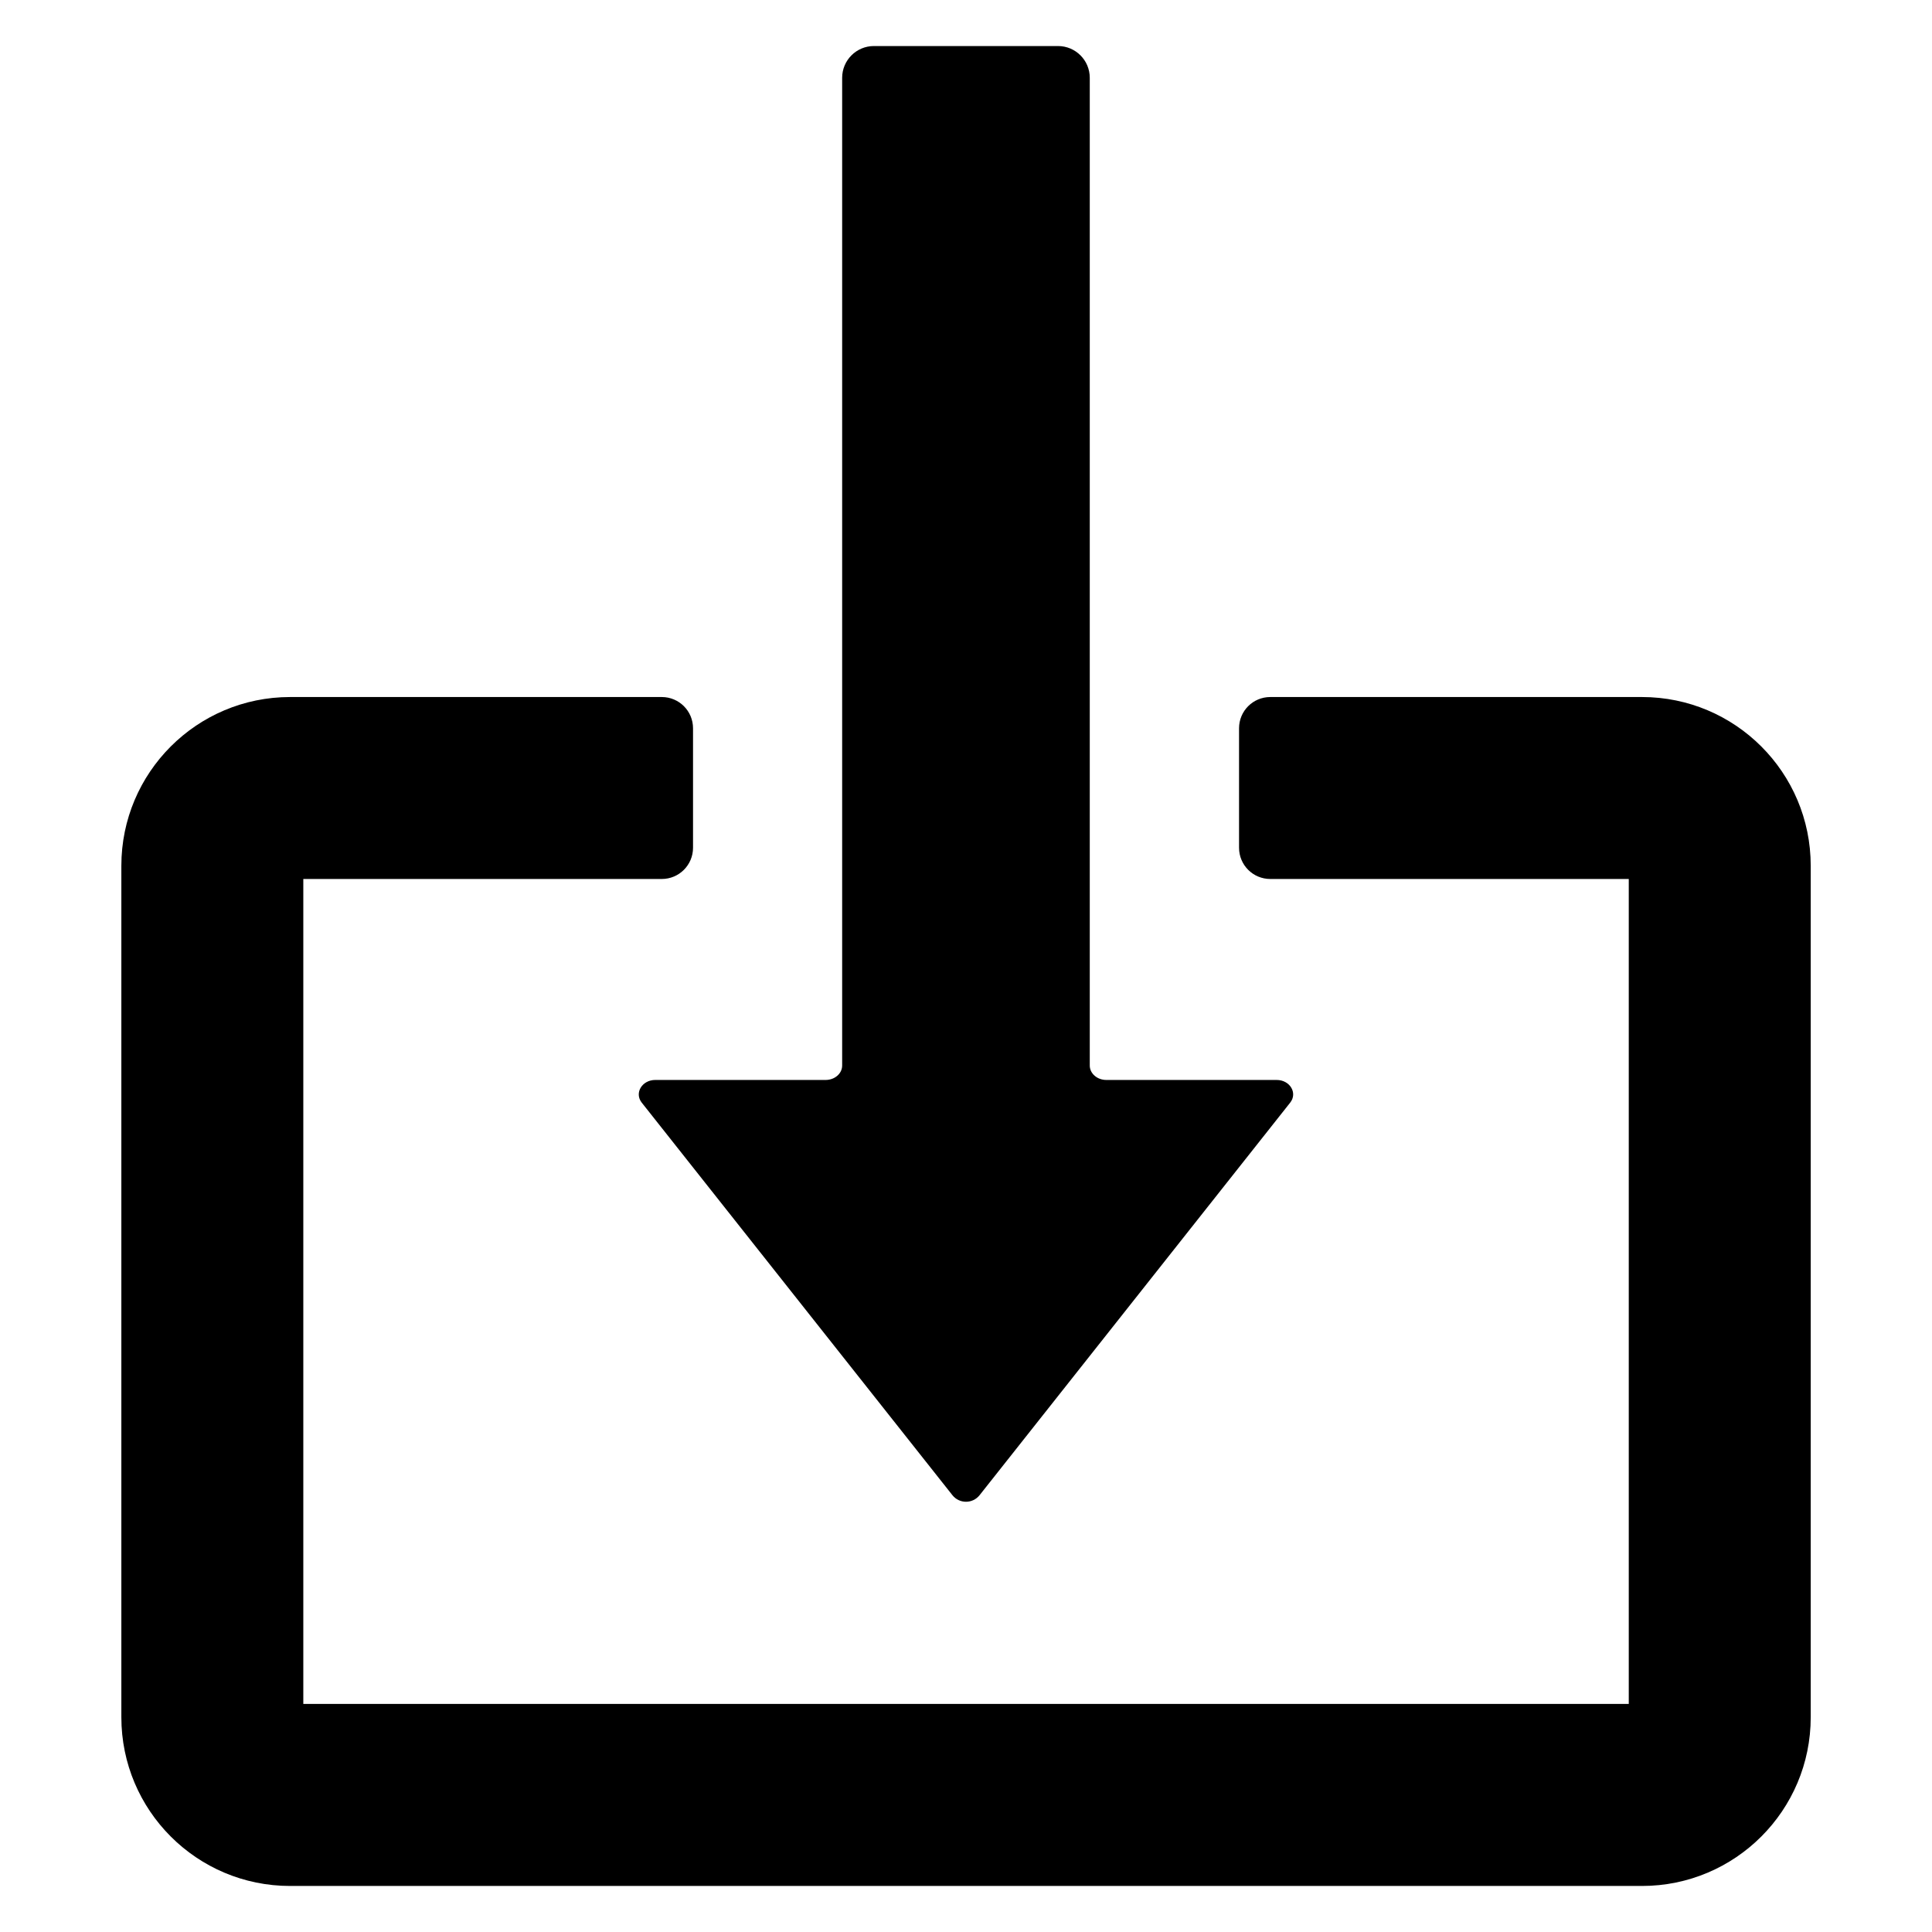 <?xml version="1.0" encoding="UTF-8"?><svg id="grImpExp" xmlns="http://www.w3.org/2000/svg" viewBox="0 0 256 256"><path id="ahp-icon-import" d="M239.93,114.72v112.82c0,12.35-10.01,22.36-22.36,22.36H38.44c-12.35,0-22.36-10.01-22.36-22.36v-112.82c0-12.35,10.01-22.36,22.36-22.36h49.25c2.29,0,4.14,1.85,4.14,4.14v15.83c0,2.29-1.85,4.14-4.14,4.14h-47.5v109.31h175.63v-109.31h-47.5c-2.29,0-4.14-1.85-4.14-4.14v-15.83c0-2.29,1.85-4.14,4.14-4.14h49.25c12.35,0,22.36,10.01,22.36,22.36ZM115.8,6.1c-2.33,0-4.21,1.89-4.21,4.21v130.88c0,1.06-.98,1.91-2.19,1.91h-22.57c-1.76,0-2.8,1.73-1.8,3l41.17,52.02c.92,1.16,2.68,1.16,3.6,0l41.16-52.02c1-1.27-.03-3-1.8-3h-22.57c-1.21,0-2.19-.86-2.19-1.91V10.31c0-2.33-1.89-4.21-4.21-4.21h-24.39Z"/></svg>